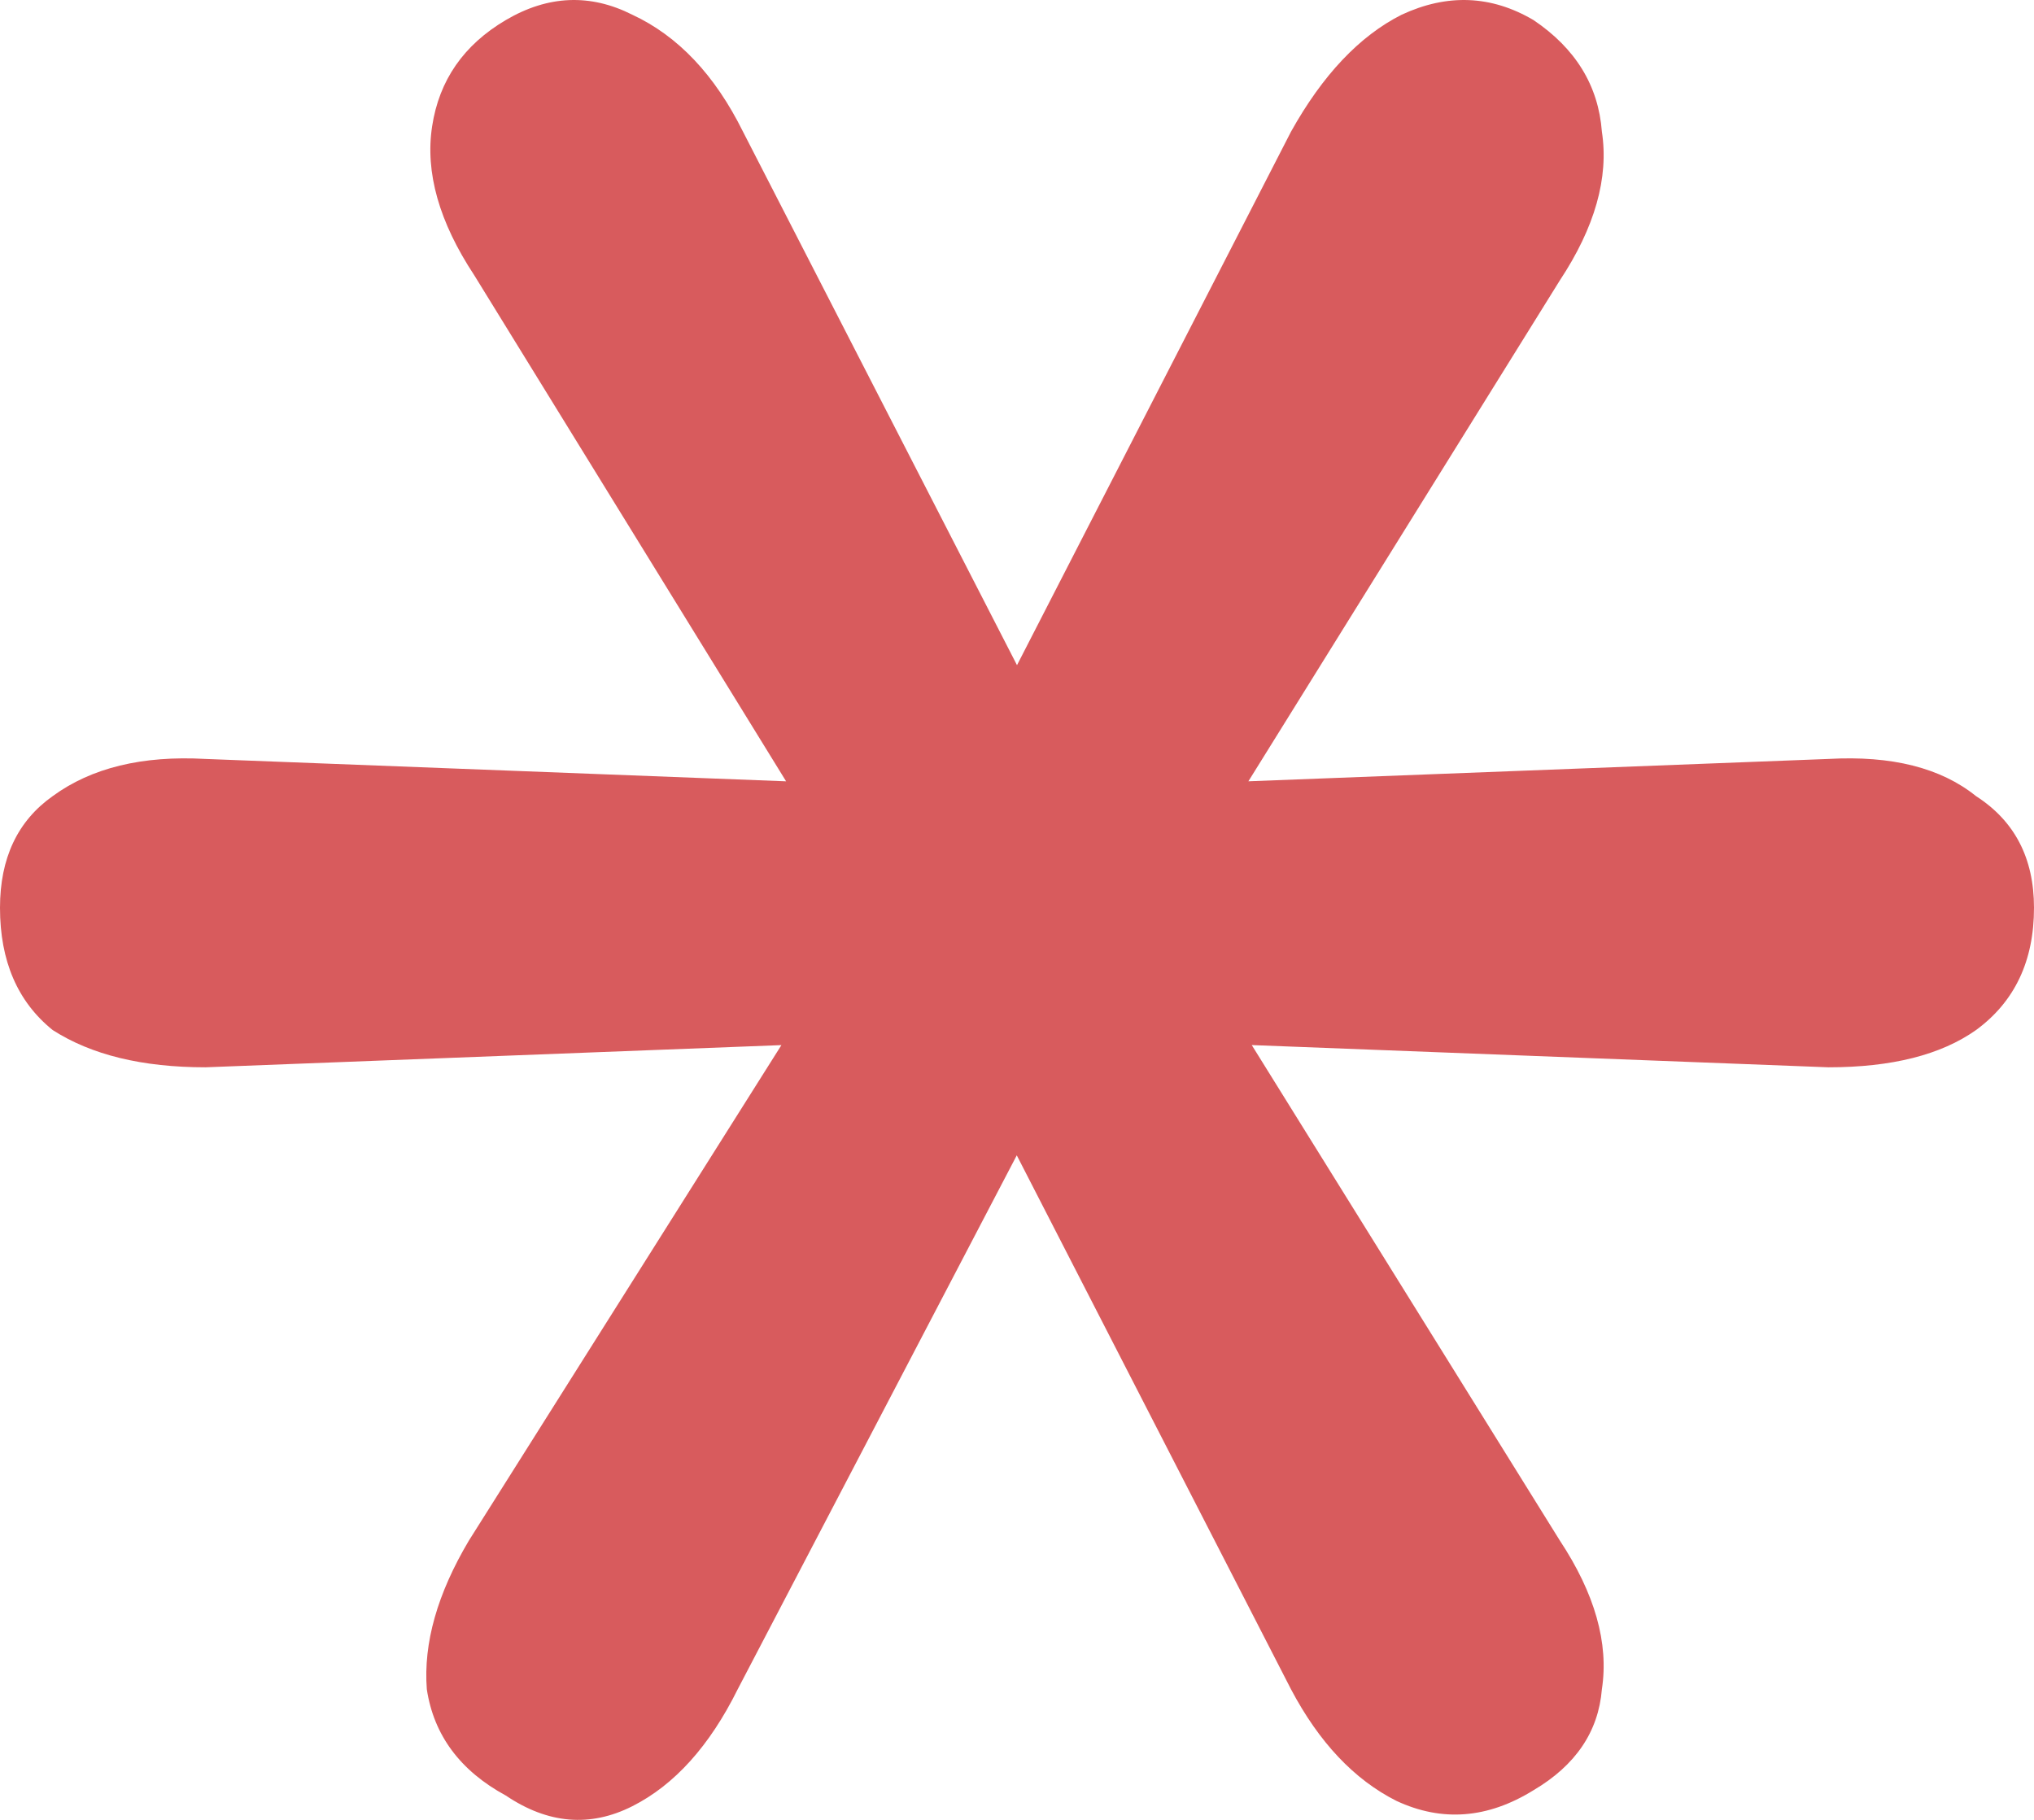 <svg width="38" height="34" viewBox="0 0 38 34" fill="none" xmlns="http://www.w3.org/2000/svg">
<path d="M9.451 33.546C8.598 33.083 8.105 32.42 7.974 31.56C7.908 30.699 8.171 29.772 8.762 28.779L15.653 17.854L16.736 19.443L3.839 19.94C2.658 19.94 1.706 19.708 0.984 19.244C0.328 18.715 0 17.953 0 16.96C0 16.033 0.328 15.338 0.984 14.874C1.706 14.345 2.658 14.113 3.839 14.179L16.736 14.676L15.653 16.166L8.86 5.142C8.204 4.148 7.941 3.221 8.073 2.361C8.204 1.5 8.663 0.838 9.451 0.374C10.238 -0.089 11.026 -0.122 11.813 0.275C12.667 0.672 13.356 1.401 13.881 2.46L19.492 13.385H18.508L24.119 2.46C24.71 1.401 25.399 0.672 26.186 0.275C27.04 -0.122 27.86 -0.089 28.648 0.374C29.435 0.904 29.862 1.599 29.927 2.46C30.059 3.321 29.796 4.248 29.14 5.241L22.347 16.166L21.264 14.676L34.161 14.179C35.342 14.113 36.261 14.345 36.917 14.874C37.639 15.338 38 16.033 38 16.96C38 17.953 37.639 18.715 36.917 19.244C36.261 19.708 35.342 19.94 34.161 19.94L21.264 19.443L22.347 17.854L29.14 28.779C29.796 29.772 30.059 30.699 29.927 31.56C29.862 32.354 29.435 32.983 28.648 33.447C27.794 33.976 26.941 34.043 26.088 33.645C25.3 33.248 24.644 32.553 24.119 31.56L18.508 20.635H19.492L13.782 31.56C13.257 32.619 12.601 33.347 11.813 33.745C11.026 34.142 10.238 34.076 9.451 33.546Z" fill="#D85B5D"/>
</svg>
